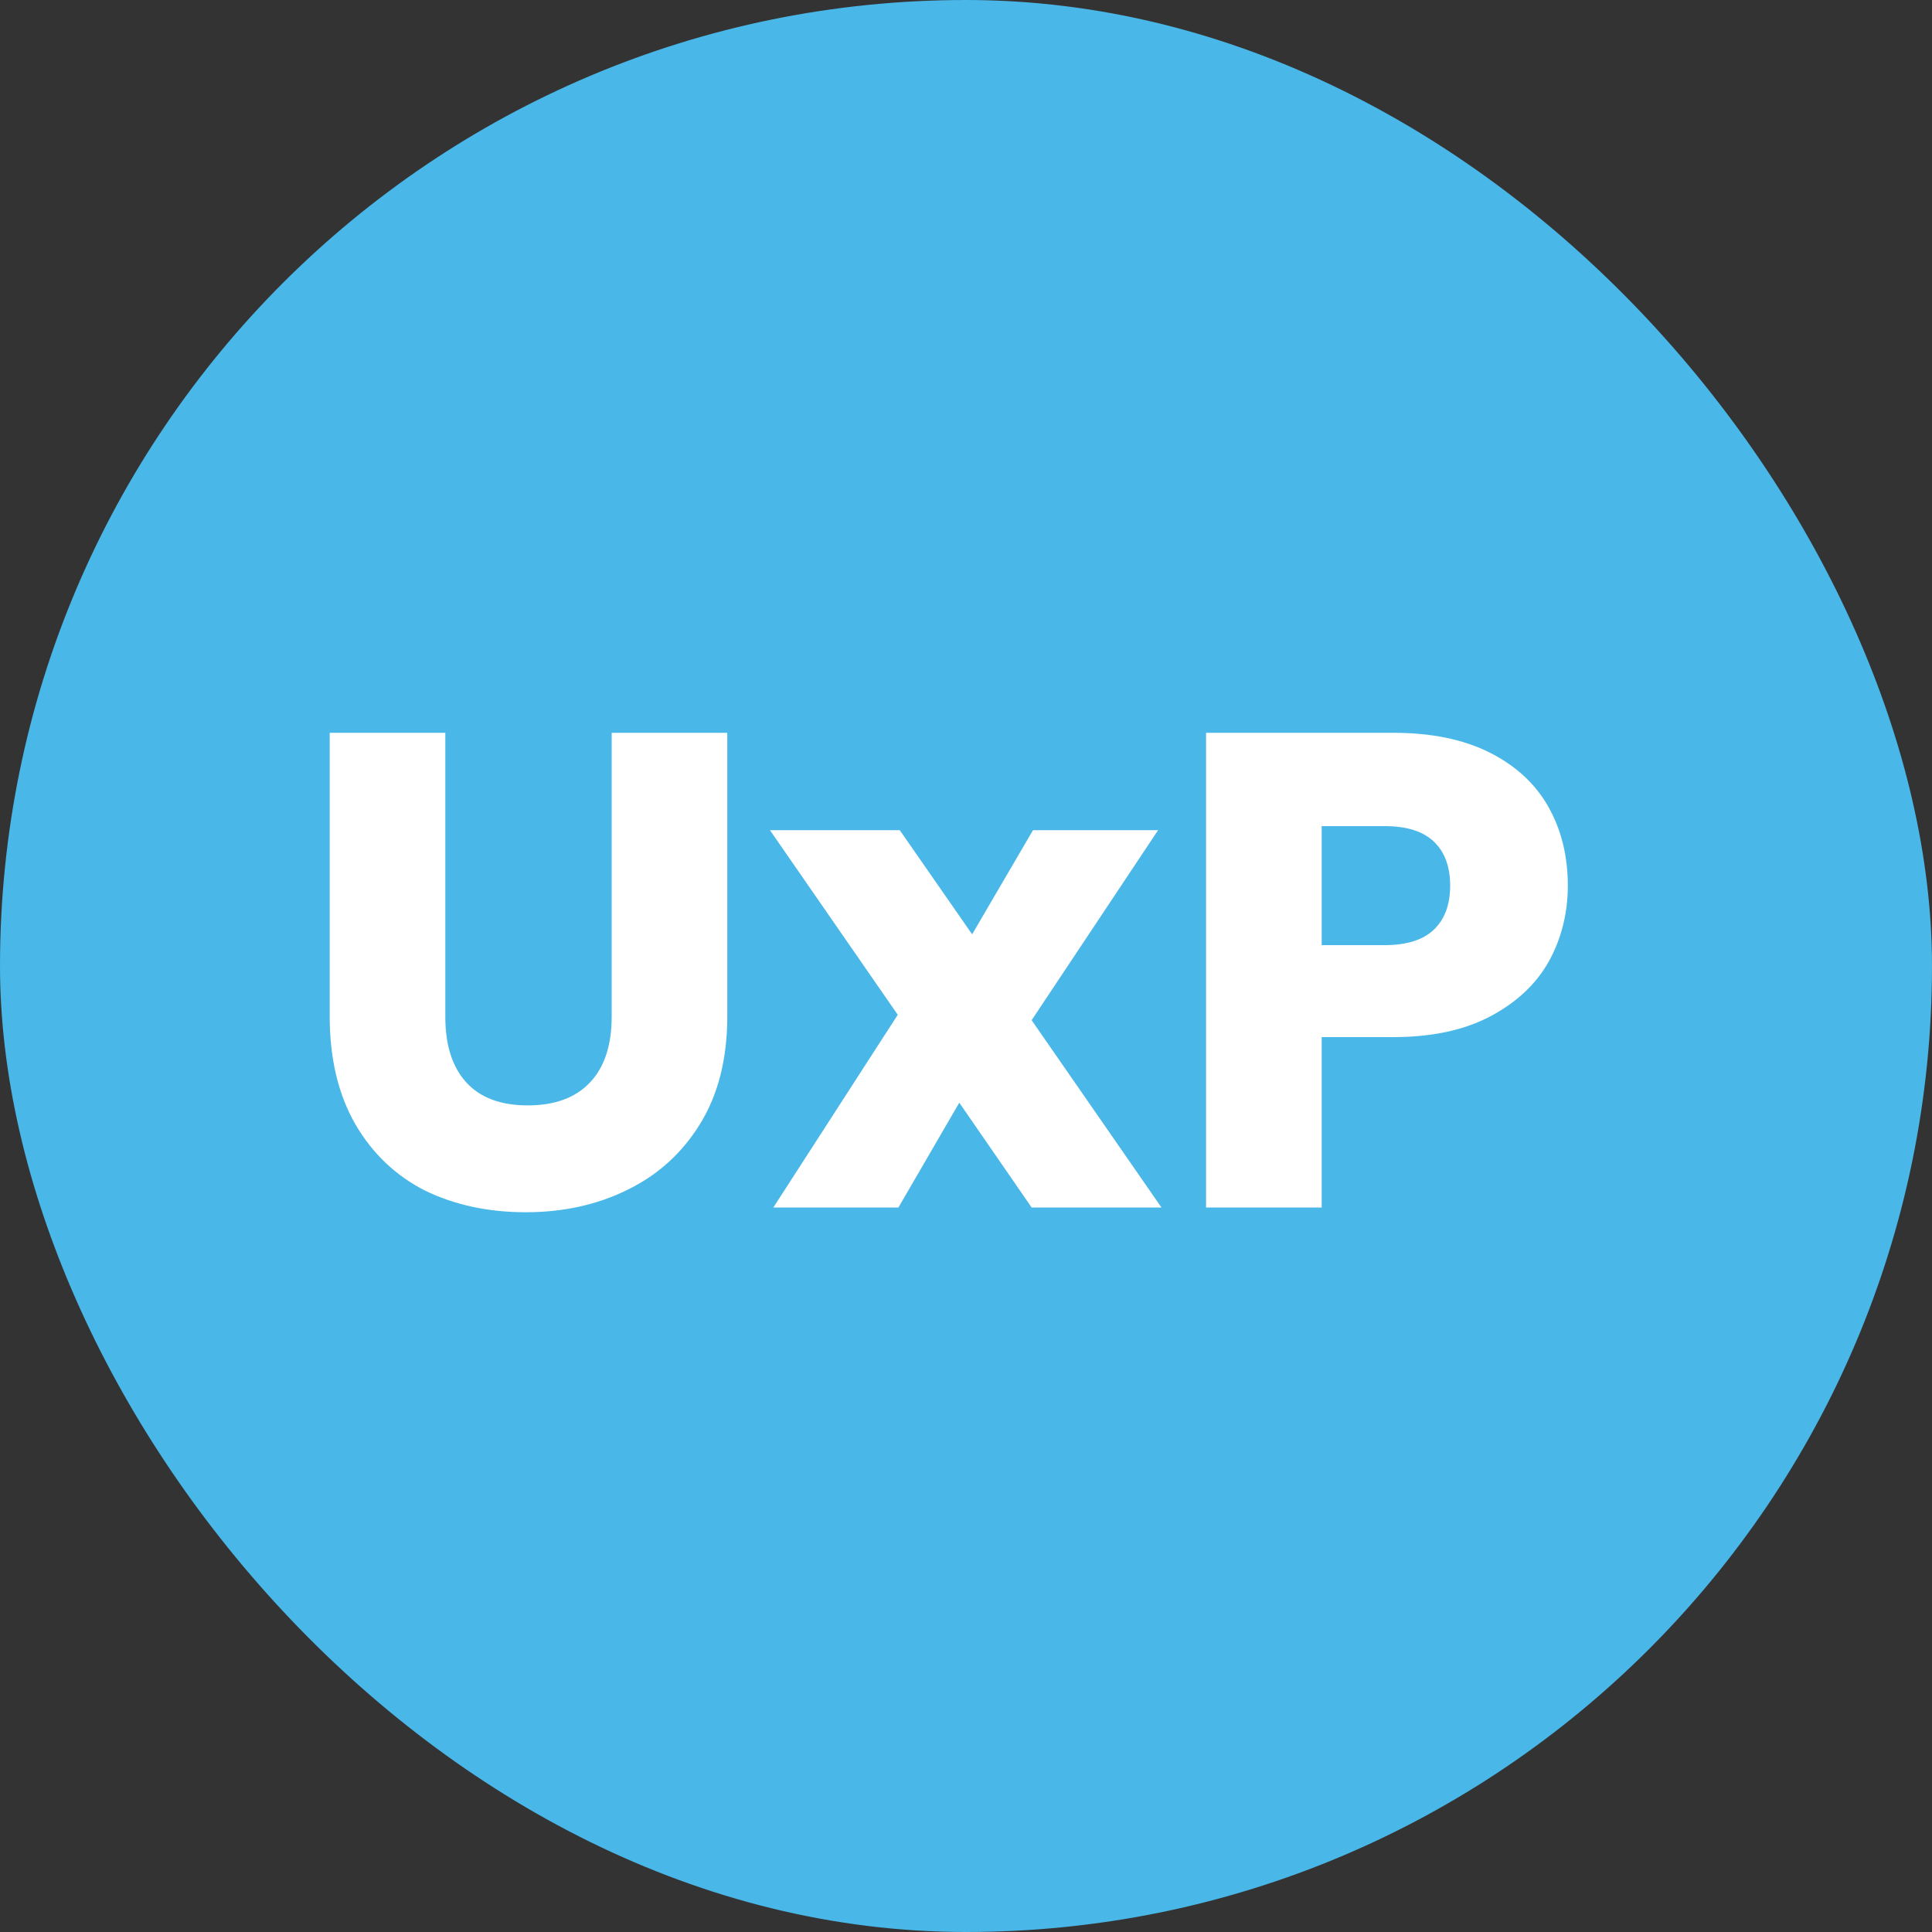 <svg width="40" height="40" viewBox="0 0 40 40" fill="none" xmlns="http://www.w3.org/2000/svg">
<rect x="0" y="0" width="40" height="40" fill="#333333" stroke="none"/>
<rect width="40" height="40" rx="20" fill="#49B7E8"/>
<path d="M9.22 15.172V21.052C9.22 21.64 9.365 22.093 9.654 22.41C9.943 22.727 10.368 22.886 10.928 22.886C11.488 22.886 11.917 22.727 12.216 22.41C12.515 22.093 12.664 21.64 12.664 21.052V15.172H15.058V21.038C15.058 21.915 14.871 22.657 14.498 23.264C14.125 23.871 13.621 24.328 12.986 24.636C12.361 24.944 11.661 25.098 10.886 25.098C10.111 25.098 9.416 24.949 8.8 24.65C8.193 24.342 7.713 23.885 7.358 23.278C7.003 22.662 6.826 21.915 6.826 21.038V15.172H9.22ZM21.359 25L19.861 22.83L18.601 25H16.011L18.587 21.01L15.941 17.188H18.629L20.127 19.344L21.387 17.188H23.977L21.359 21.122L24.047 25H21.359ZM32.46 18.336C32.46 18.905 32.329 19.428 32.068 19.904C31.806 20.371 31.405 20.749 30.864 21.038C30.322 21.327 29.65 21.472 28.848 21.472H27.364V25H24.97V15.172H28.848C29.632 15.172 30.294 15.307 30.836 15.578C31.377 15.849 31.783 16.222 32.054 16.698C32.324 17.174 32.46 17.72 32.46 18.336ZM28.666 19.568C29.123 19.568 29.464 19.461 29.688 19.246C29.912 19.031 30.024 18.728 30.024 18.336C30.024 17.944 29.912 17.641 29.688 17.426C29.464 17.211 29.123 17.104 28.666 17.104H27.364V19.568H28.666Z" fill="white"/>
</svg>
